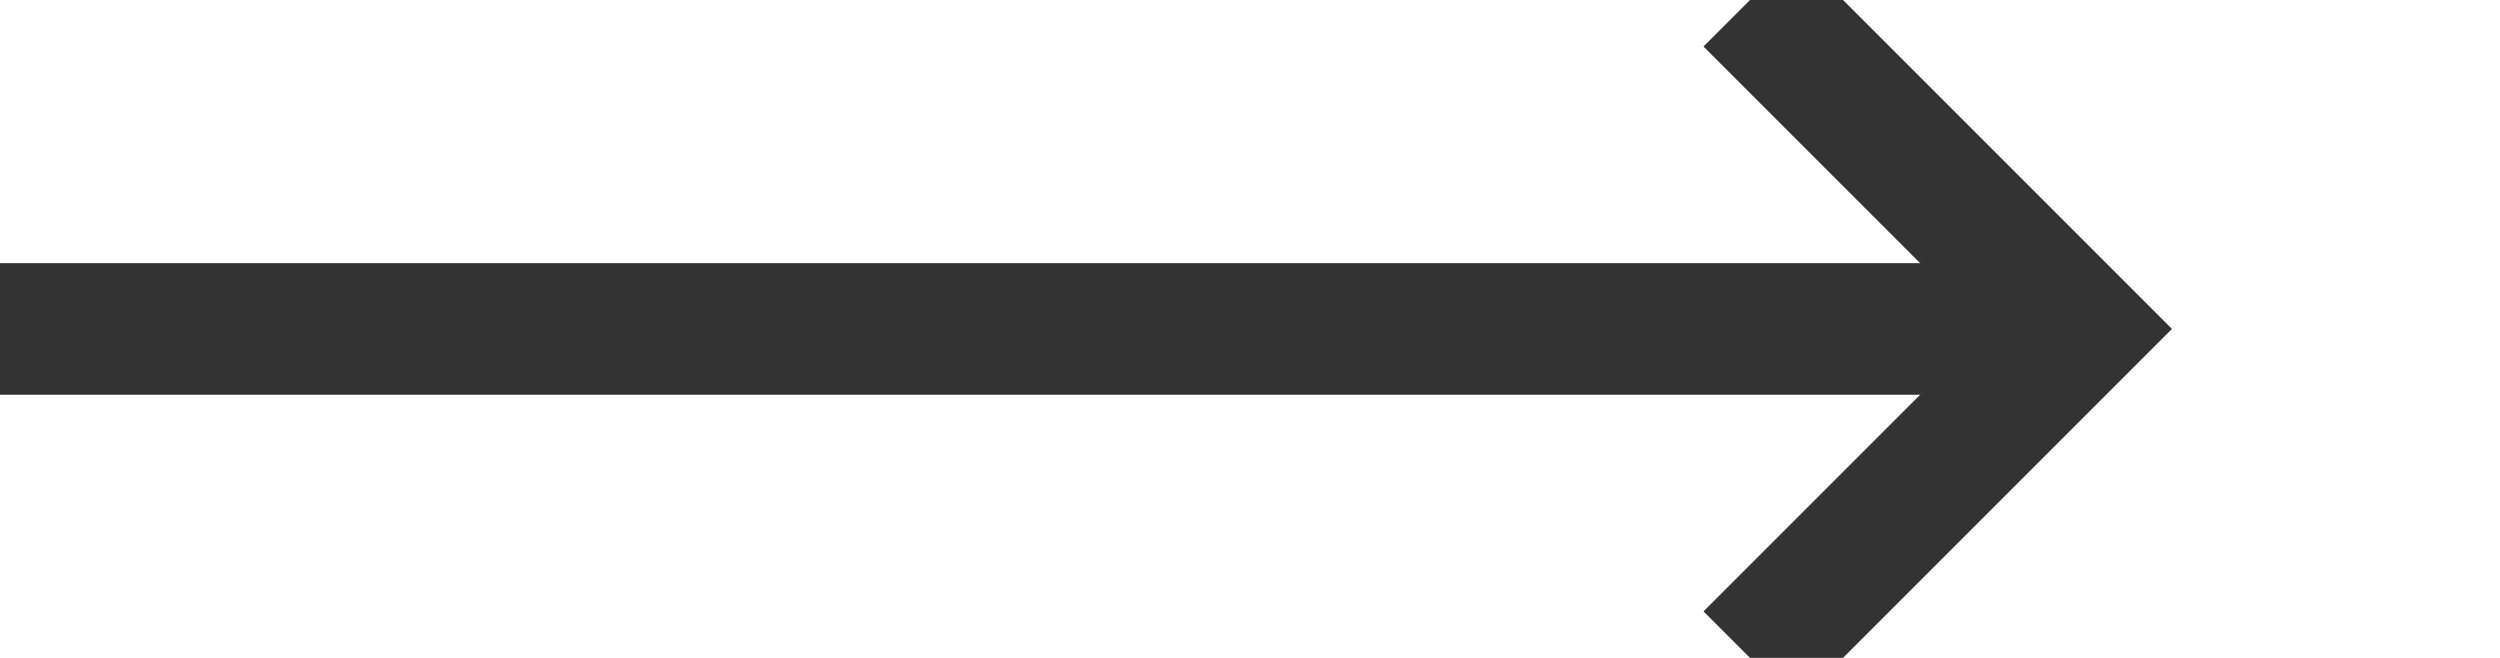 ﻿<?xml version="1.0" encoding="utf-8"?>
<svg version="1.1" xmlns:xlink="http://www.w3.org/1999/xlink" width="38px" height="10px" preserveAspectRatio="xMinYMid meet" viewBox="1306 184  38 8" xmlns="http://www.w3.org/2000/svg">
  <path d="M 1306 188  L 1337 188  " stroke-width="2" stroke="#333333" fill="none" />
  <path d="M 1331.893 183.707  L 1336.186 188  L 1331.893 192.293  L 1333.307 193.707  L 1338.307 188.707  L 1339.014 188  L 1338.307 187.293  L 1333.307 182.293  L 1331.893 183.707  Z " fill-rule="nonzero" fill="#333333" stroke="none" />
</svg>